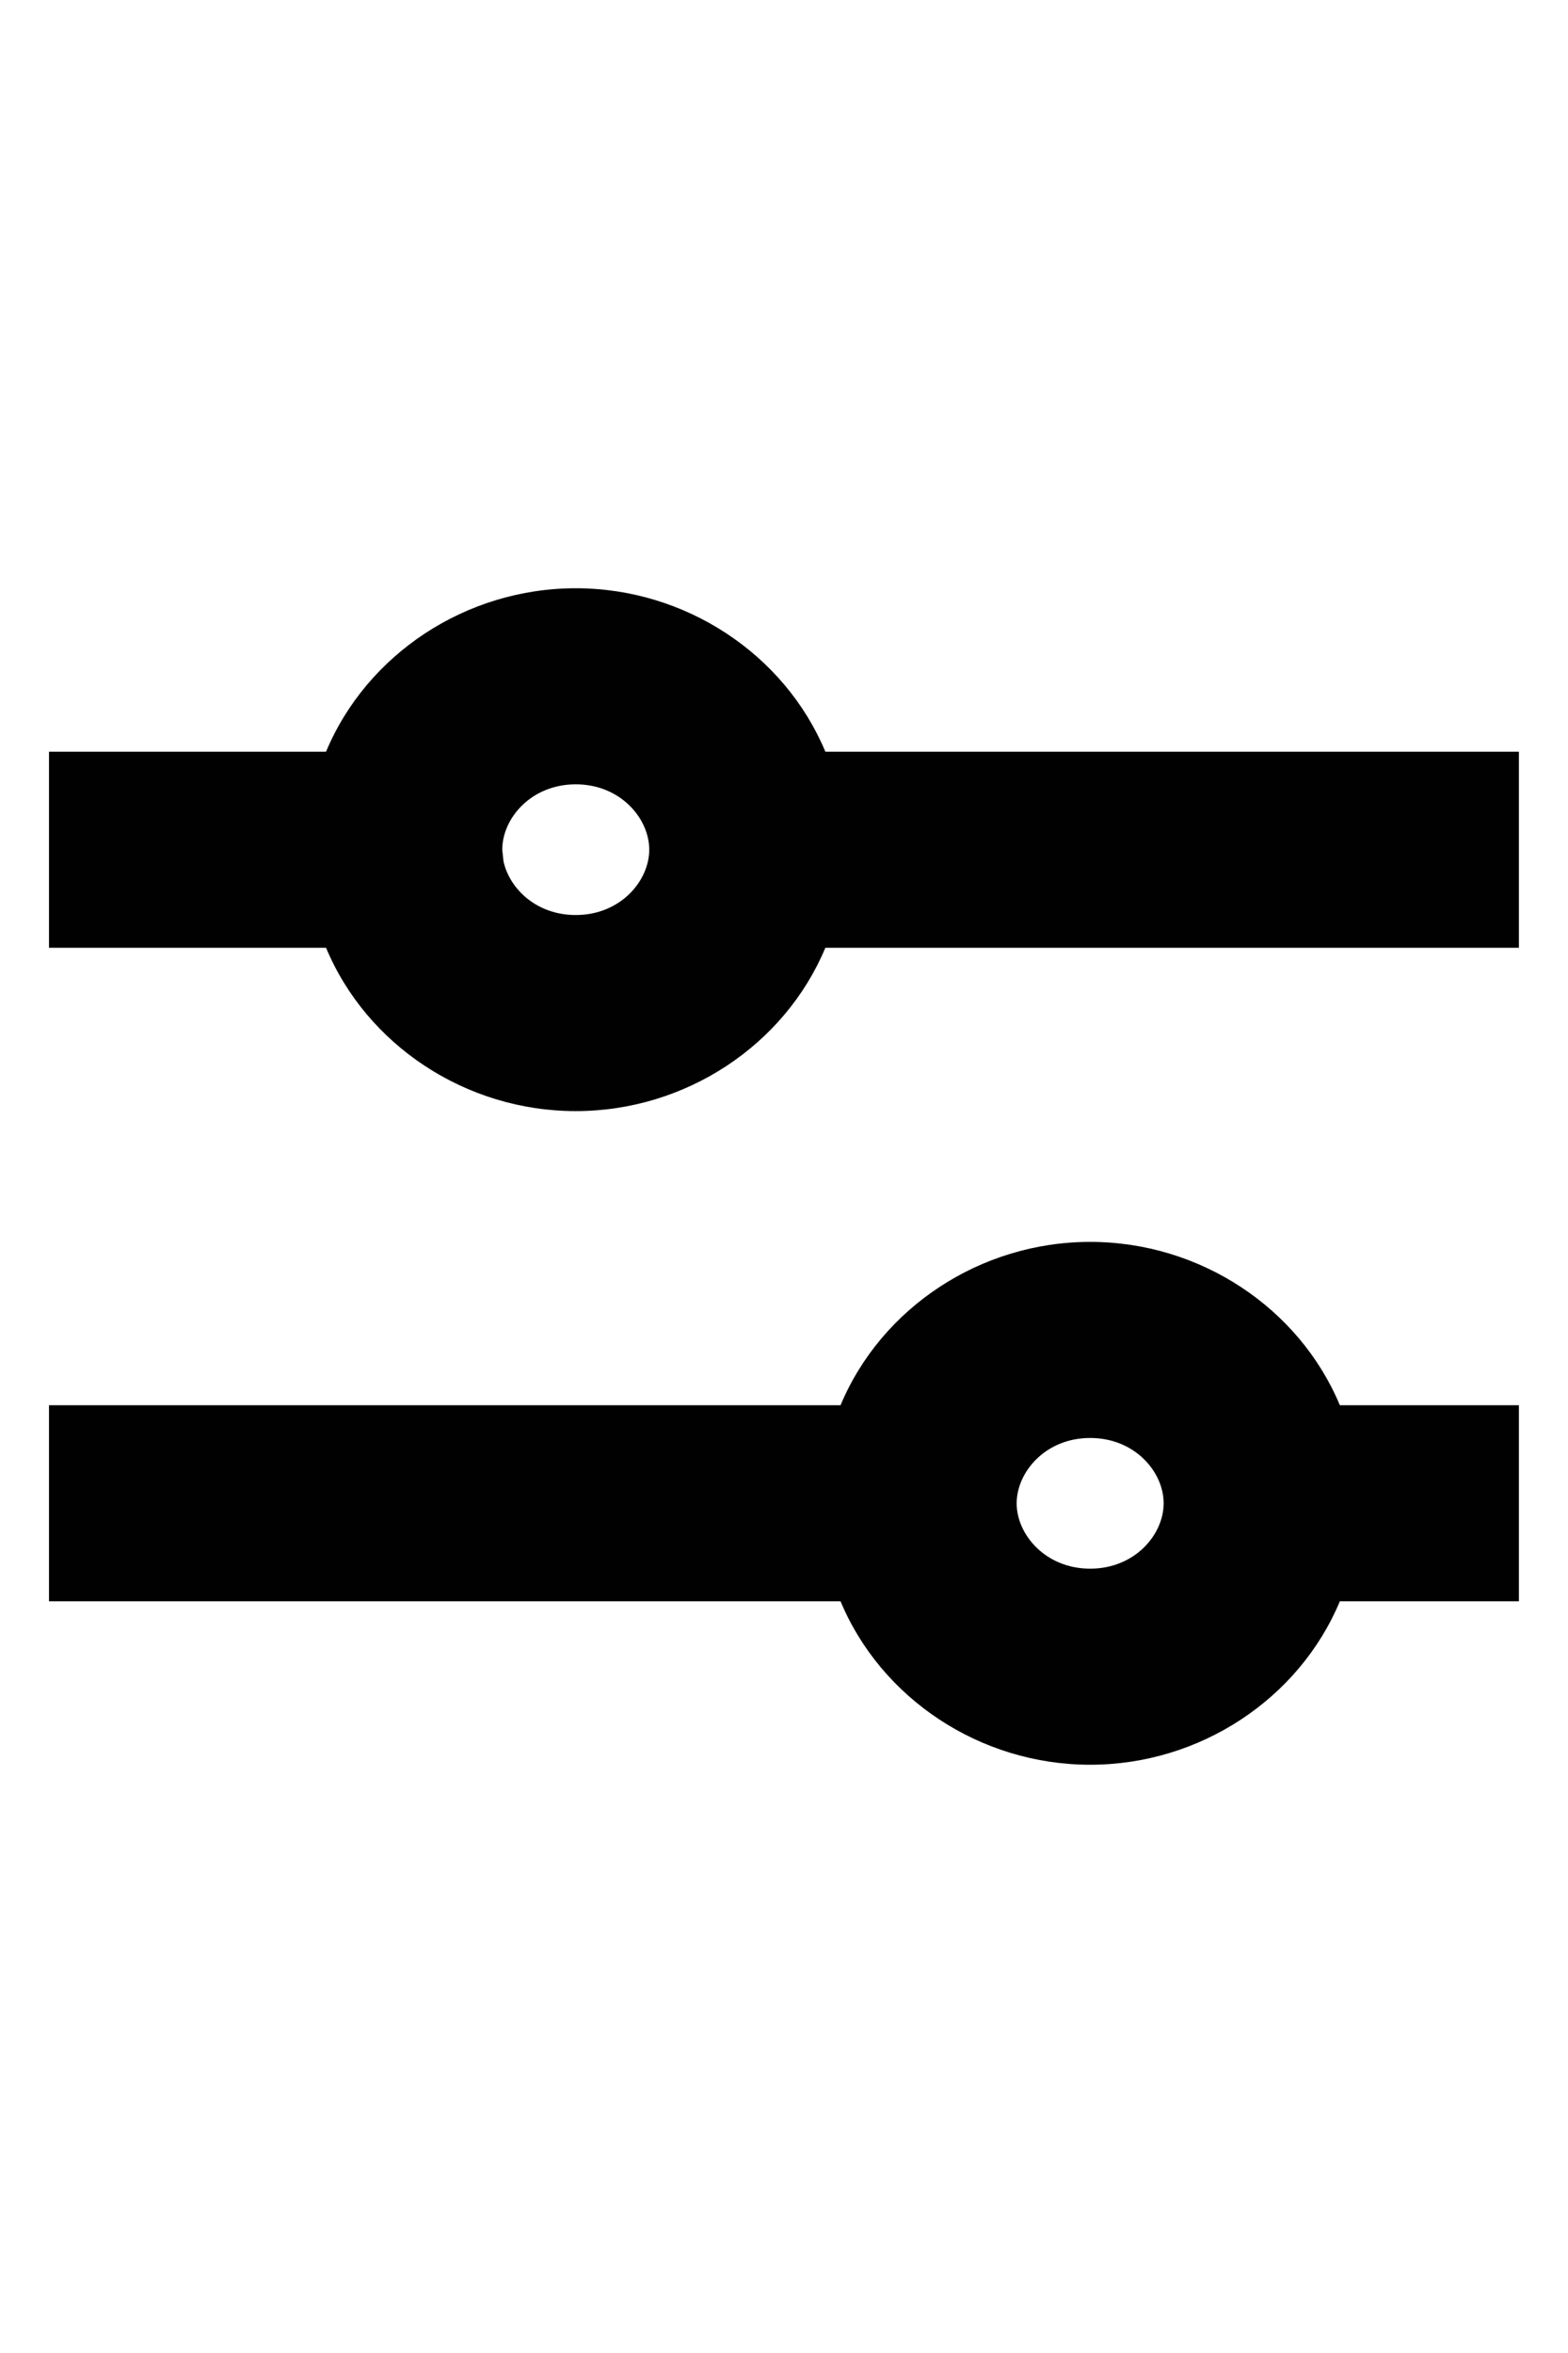 <svg width="16" height="24" viewBox="0 0 16 24" fill="none" xmlns="http://www.w3.org/2000/svg">
<g clip-path="url(#clip0_1926_1704)">
<path d="M11.124 12.667C12.246 12.667 13.257 13.34 13.672 14.333H15.499V16.333H13.672C13.257 17.326 12.246 18 11.124 18C10.003 18 8.992 17.326 8.577 16.333H0.5V14.333H8.577C8.992 13.34 10.003 12.667 11.124 12.667ZM11.124 14.667C10.668 14.667 10.375 15.014 10.374 15.333C10.374 15.652 10.668 16 11.124 16C11.581 16 11.874 15.652 11.874 15.333C11.874 15.014 11.581 14.667 11.124 14.667ZM5.875 6C6.996 6 8.007 6.674 8.422 7.667H15.499V9.667H8.422C8.007 10.66 6.996 11.333 5.875 11.333C4.753 11.333 3.742 10.66 3.327 9.667H0.5V7.667H3.327C3.742 6.674 4.753 6 5.875 6ZM5.875 8C5.418 8 5.125 8.348 5.125 8.667L5.138 8.787C5.201 9.067 5.475 9.333 5.875 9.333C6.331 9.333 6.624 8.986 6.625 8.667C6.625 8.348 6.331 8 5.875 8Z" fill="#010101"/>
</g>
<defs>
<clipPath id="clip0_1926_1704">
<rect width="15" height="24" fill="white" transform="translate(0.5)"/>
</clipPath>
</defs>
</svg>
